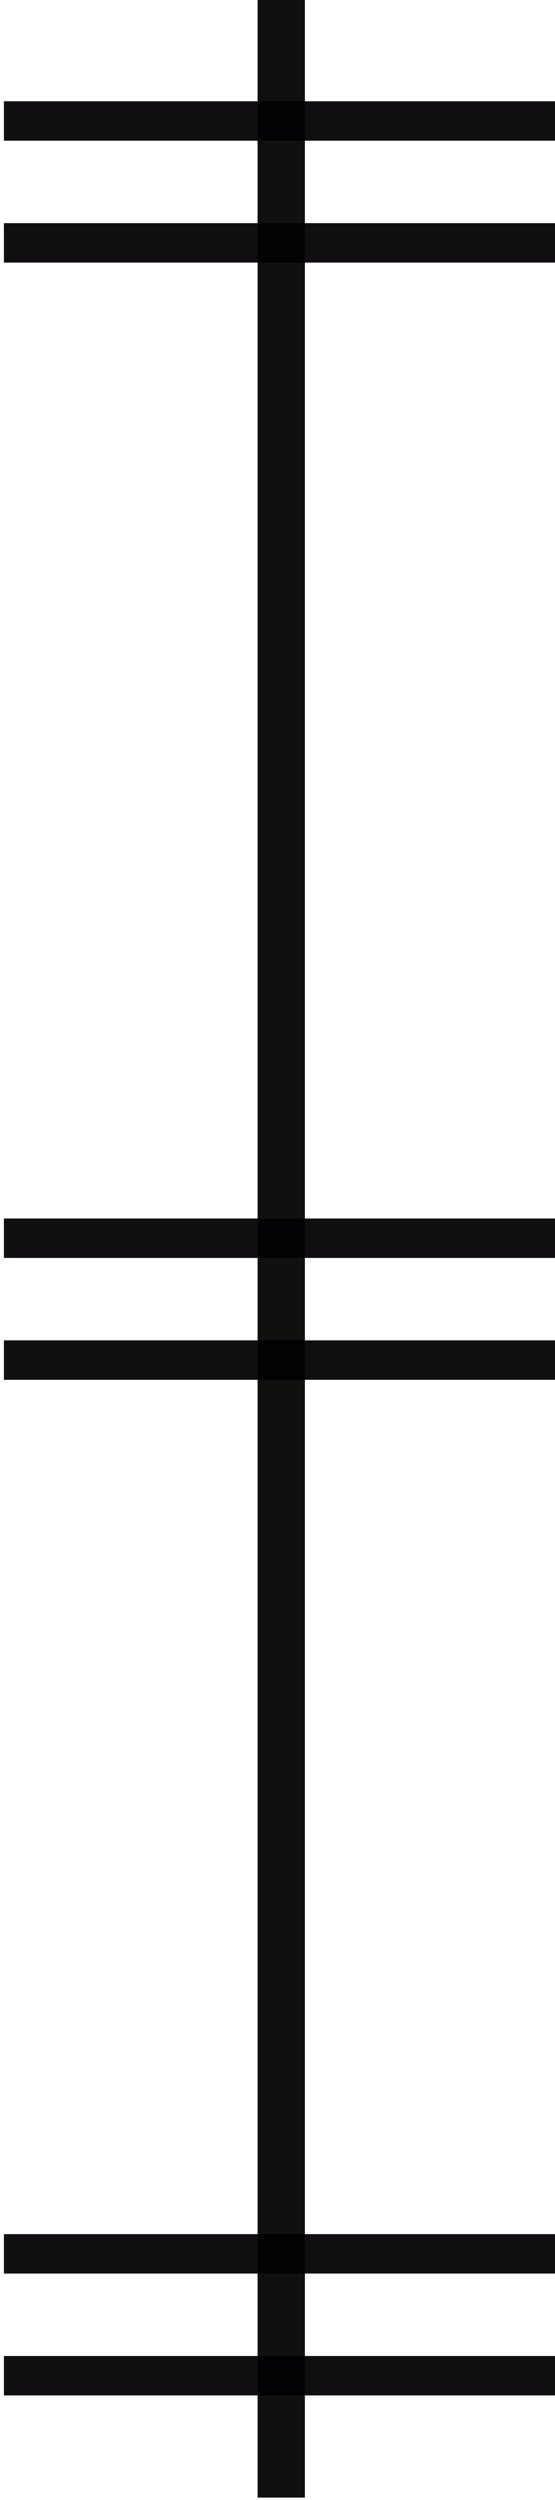 <?xml version="1.0" encoding="UTF-8" standalone="no"?>
<svg
   xmlns:dc="http://purl.org/dc/elements/1.1/"
   xmlns:cc="http://creativecommons.org/ns#"
   xmlns:rdf="http://www.w3.org/1999/02/22-rdf-syntax-ns#"
   xmlns:svg="http://www.w3.org/2000/svg"
   xmlns="http://www.w3.org/2000/svg"
   xmlns:sodipodi="http://sodipodi.sourceforge.net/DTD/sodipodi-0.dtd"
   xmlns:inkscape="http://www.inkscape.org/namespaces/inkscape"
   enable-background="new 0 0 580 580"
   height="77.91"
   viewBox="0 0 17.313 77.91"
   width="17.313"
   version="1.1"
   id="svg4499"
   sodipodi:docname="red_ferroviaria.svg"
   inkscape:version="0.92.1 r15371">
  <defs
     id="defs4503">
    <inkscape:path-effect
       effect="bspline"
       id="path-effect5990"
       is_visible="true"
       weight="33.333"
       steps="2"
       helper_size="0"
       apply_no_weight="true"
       apply_with_weight="true"
       only_selected="false" />
    <inkscape:path-effect
       effect="bspline"
       id="path-effect5986"
       is_visible="true"
       weight="33.333"
       steps="2"
       helper_size="0"
       apply_no_weight="true"
       apply_with_weight="true"
       only_selected="false" />
    <inkscape:path-effect
       effect="bspline"
       id="path-effect5982"
       is_visible="true"
       weight="33.333"
       steps="2"
       helper_size="0"
       apply_no_weight="true"
       apply_with_weight="true"
       only_selected="false" />
    <inkscape:path-effect
       effect="bspline"
       id="path-effect5971"
       is_visible="true"
       weight="33.333"
       steps="2"
       helper_size="0"
       apply_no_weight="true"
       apply_with_weight="true"
       only_selected="false" />
    <inkscape:path-effect
       effect="bspline"
       id="path-effect5967"
       is_visible="true"
       weight="33.333"
       steps="2"
       helper_size="0"
       apply_no_weight="true"
       apply_with_weight="true"
       only_selected="false" />
    <inkscape:path-effect
       effect="bspline"
       id="path-effect5963"
       is_visible="true"
       weight="33.333"
       steps="2"
       helper_size="0"
       apply_no_weight="true"
       apply_with_weight="true"
       only_selected="false" />
    <inkscape:path-effect
       effect="bspline"
       id="path-effect5948"
       is_visible="true"
       weight="33.333"
       steps="2"
       helper_size="0"
       apply_no_weight="true"
       apply_with_weight="true"
       only_selected="false" />
    <inkscape:path-effect
       effect="bspline"
       id="path-effect5934"
       is_visible="true"
       weight="33.333"
       steps="2"
       helper_size="0"
       apply_no_weight="true"
       apply_with_weight="true"
       only_selected="false" />
    <inkscape:path-effect
       effect="bspline"
       id="path-effect5930"
       is_visible="true"
       weight="33.333"
       steps="2"
       helper_size="0"
       apply_no_weight="true"
       apply_with_weight="true"
       only_selected="false" />
    <inkscape:path-effect
       effect="bspline"
       id="path-effect5908"
       is_visible="true"
       weight="33.333"
       steps="2"
       helper_size="0"
       apply_no_weight="true"
       apply_with_weight="true"
       only_selected="false" />
    <inkscape:path-effect
       effect="bspline"
       id="path-effect5908-6"
       is_visible="true"
       weight="33.333"
       steps="2"
       helper_size="0"
       apply_no_weight="true"
       apply_with_weight="true"
       only_selected="false" />
    <inkscape:path-effect
       effect="bspline"
       id="path-effect5990-9"
       is_visible="true"
       weight="33.333"
       steps="2"
       helper_size="0"
       apply_no_weight="true"
       apply_with_weight="true"
       only_selected="false" />
    <inkscape:path-effect
       effect="bspline"
       id="path-effect5990-7"
       is_visible="true"
       weight="33.333"
       steps="2"
       helper_size="0"
       apply_no_weight="true"
       apply_with_weight="true"
       only_selected="false" />
    <inkscape:path-effect
       effect="bspline"
       id="path-effect5990-9-7"
       is_visible="true"
       weight="33.333"
       steps="2"
       helper_size="0"
       apply_no_weight="true"
       apply_with_weight="true"
       only_selected="false" />
    <inkscape:path-effect
       effect="bspline"
       id="path-effect5990-3"
       is_visible="true"
       weight="33.333"
       steps="2"
       helper_size="0"
       apply_no_weight="true"
       apply_with_weight="true"
       only_selected="false" />
    <inkscape:path-effect
       effect="bspline"
       id="path-effect5990-9-5"
       is_visible="true"
       weight="33.333"
       steps="2"
       helper_size="0"
       apply_no_weight="true"
       apply_with_weight="true"
       only_selected="false" />
  </defs>
  <sodipodi:namedview
     pagecolor="#ffffff"
     bordercolor="#666666"
     borderopacity="1"
     objecttolerance="10"
     gridtolerance="10"
     guidetolerance="10"
     inkscape:pageopacity="0"
     inkscape:pageshadow="2"
     inkscape:window-width="1366"
     inkscape:window-height="705"
     id="namedview4501"
     showgrid="false"
     fit-margin-top="0"
     fit-margin-left="0"
     fit-margin-right="0"
     fit-margin-bottom="0"
     inkscape:zoom="0.92413793"
     inkscape:cx="84.615188"
     inkscape:cy="-60.708055"
     inkscape:window-x="-8"
     inkscape:window-y="-8"
     inkscape:window-maximized="1"
     inkscape:current-layer="svg4499"
     inkscape:document-units="px"
     inkscape:snap-global="false" />
  <g
     id="g6065"
     transform="matrix(0.615,0,0,0.585,195.109,-43.976)">
    <path
       inkscape:original-d="m -302.98507,75.125289 c 0.001,44.364671 0.001,88.730341 0,133.097011"
       inkscape:path-effect="#path-effect5986"
       inkscape:connector-curvature="0"
       id="path5984"
       d="m -302.985,75.125 c 0,44.365 0,88.73 0,133.097"
       style="fill:none;stroke:#040000;stroke-width:2.4;stroke-linecap:butt;stroke-linejoin:miter;stroke-miterlimit:4;stroke-dasharray:none;stroke-opacity:0.94" />
    <g
       id="g6012">
      <path
         style="fill:none;stroke:#040004;stroke-width:2.1;stroke-linecap:butt;stroke-linejoin:miter;stroke-miterlimit:4;stroke-dasharray:none;stroke-opacity:0.945"
         d="m -317.052,81.618 c 9.018,0 18.757,0 28.134,0"
         id="path5988"
         inkscape:connector-curvature="0"
         inkscape:path-effect="#path-effect5990"
         inkscape:original-d="m -317.05224,81.617827 c 9.01841,-0.001 18.75722,-0.001 28.13433,0" />
      <path
         style="fill:none;stroke:#040004;stroke-width:2.1;stroke-linecap:butt;stroke-linejoin:miter;stroke-miterlimit:4;stroke-dasharray:none;stroke-opacity:0.945"
         d="m -317.052,88.11 c 9.018,0 18.757,0 28.134,0"
         id="path5988-9"
         inkscape:connector-curvature="0"
         inkscape:path-effect="#path-effect5990-9"
         inkscape:original-d="m -317.05224,88.110364 c 9.01841,-0.001 18.75722,-0.001 28.13433,0" />
    </g>
    <g
       id="g6012-9"
       transform="translate(2.5849319e-8,59.515)">
      <path
         style="fill:none;stroke:#040004;stroke-width:2.1;stroke-linecap:butt;stroke-linejoin:miter;stroke-miterlimit:4;stroke-dasharray:none;stroke-opacity:0.945"
         d="m -317.052,81.618 c 9.018,0 18.757,0 28.134,0"
         id="path5988-4"
         inkscape:connector-curvature="0"
         inkscape:path-effect="#path-effect5990-7"
         inkscape:original-d="m -317.05224,81.617827 c 9.01841,-0.001 18.75722,-0.001 28.13433,0" />
      <path
         style="fill:none;stroke:#040004;stroke-width:2.1;stroke-linecap:butt;stroke-linejoin:miter;stroke-miterlimit:4;stroke-dasharray:none;stroke-opacity:0.945"
         d="m -317.052,88.11 c 9.018,0 18.757,0 28.134,0"
         id="path5988-9-8"
         inkscape:connector-curvature="0"
         inkscape:path-effect="#path-effect5990-9-7"
         inkscape:original-d="m -317.05224,88.110364 c 9.01841,-0.001 18.75722,-0.001 28.13433,0" />
    </g>
    <g
       id="g6012-3"
       transform="translate(3.6539313e-7,113.619)">
      <path
         style="fill:none;stroke:#040004;stroke-width:2.1;stroke-linecap:butt;stroke-linejoin:miter;stroke-miterlimit:4;stroke-dasharray:none;stroke-opacity:0.945"
         d="m -317.052,81.618 c 9.018,0 18.757,0 28.134,0"
         id="path5988-6"
         inkscape:connector-curvature="0"
         inkscape:path-effect="#path-effect5990-3"
         inkscape:original-d="m -317.05224,81.617827 c 9.01841,-0.001 18.75722,-0.001 28.13433,0" />
      <path
         style="fill:none;stroke:#040004;stroke-width:2.1;stroke-linecap:butt;stroke-linejoin:miter;stroke-miterlimit:4;stroke-dasharray:none;stroke-opacity:0.945"
         d="m -317.052,88.11 c 9.018,0 18.757,0 28.134,0"
         id="path5988-9-7"
         inkscape:connector-curvature="0"
         inkscape:path-effect="#path-effect5990-9-5"
         inkscape:original-d="m -317.05224,88.110364 c 9.01841,-0.001 18.75722,-0.001 28.13433,0" />
    </g>
  </g>
</svg>
